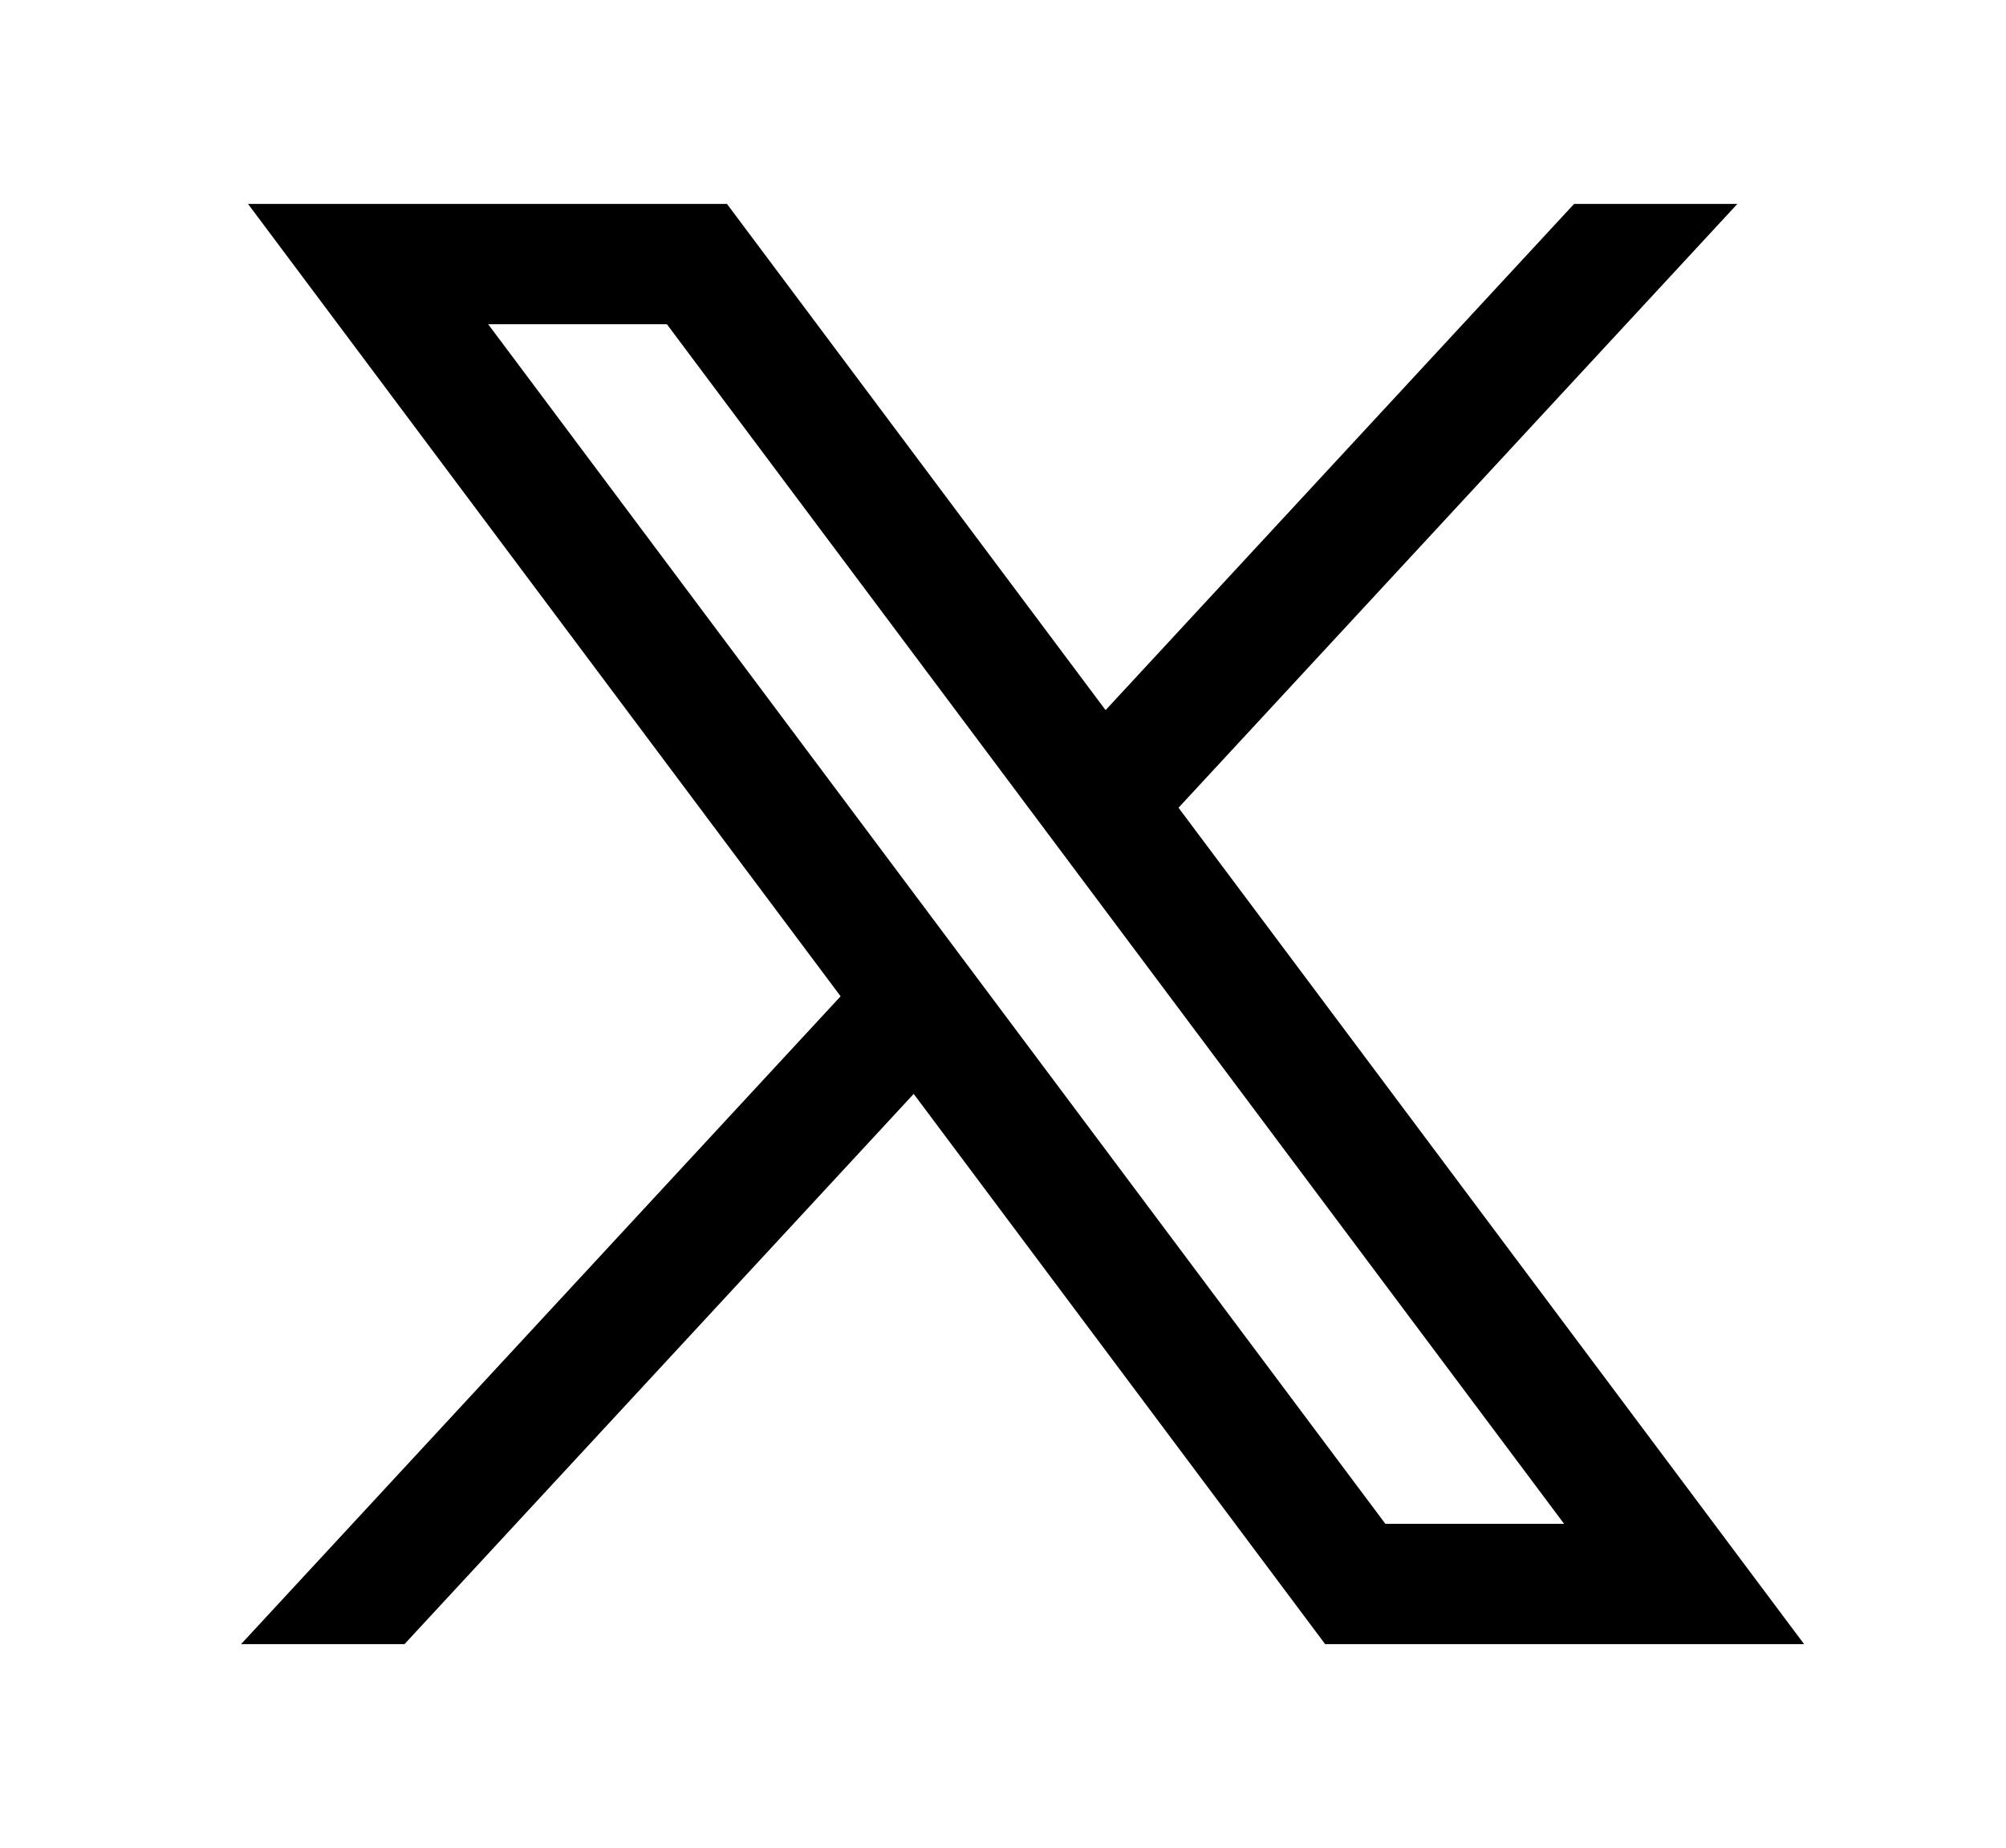<?xml version="1.0" encoding="utf-8"?>
<!-- Generator: Adobe Illustrator 27.7.0, SVG Export Plug-In . SVG Version: 6.00 Build 0)  -->
<svg version="1.1" id="svg5" xmlns:svg="http://www.w3.org/2000/svg"
	 xmlns="http://www.w3.org/2000/svg" xmlns:xlink="http://www.w3.org/1999/xlink" x="0px" y="0px" viewBox="0 0 1325.6 1221.2"
	 style="enable-background:new 0 0 1325.6 1221.2;" xml:space="preserve">
<g id="layer1" transform="translate(52.39,-25.059)">
	<g id="path1009">
		<path d="M126.5,167.3L512.9,684l-388.8,420h87.5L552,736.2l275,367.8h297.8L716.7,558.3l361.9-391h-87.5L677.6,506L424.3,167.3
			H126.5z M255.2,231.8H392l604.1,807.8H859.3L255.2,231.8z"/>
		<path d="M1139.8,1111.5H823.3L551.4,747.9l-336.5,363.6H106.9l396.2-428.1L111.5,159.8h316.5l250.2,334.5l309.6-334.5h107.9
			l-369.3,399L1139.8,1111.5z M830.8,1096.5h279.1L707,557.8l354.5-383h-67.1L677,517.7L420.6,174.8H141.5l381.2,509.7l-381.4,412
			h67.1l344.3-372L830.8,1096.5z M1011.1,1047H855.6l-2.2-3L240.2,224.3h155.5l2.2,3L1011.1,1047z M863.1,1032h118.1L388.3,239.3
			H270.2L863.1,1032z"/>
	</g>
</g>
</svg>
